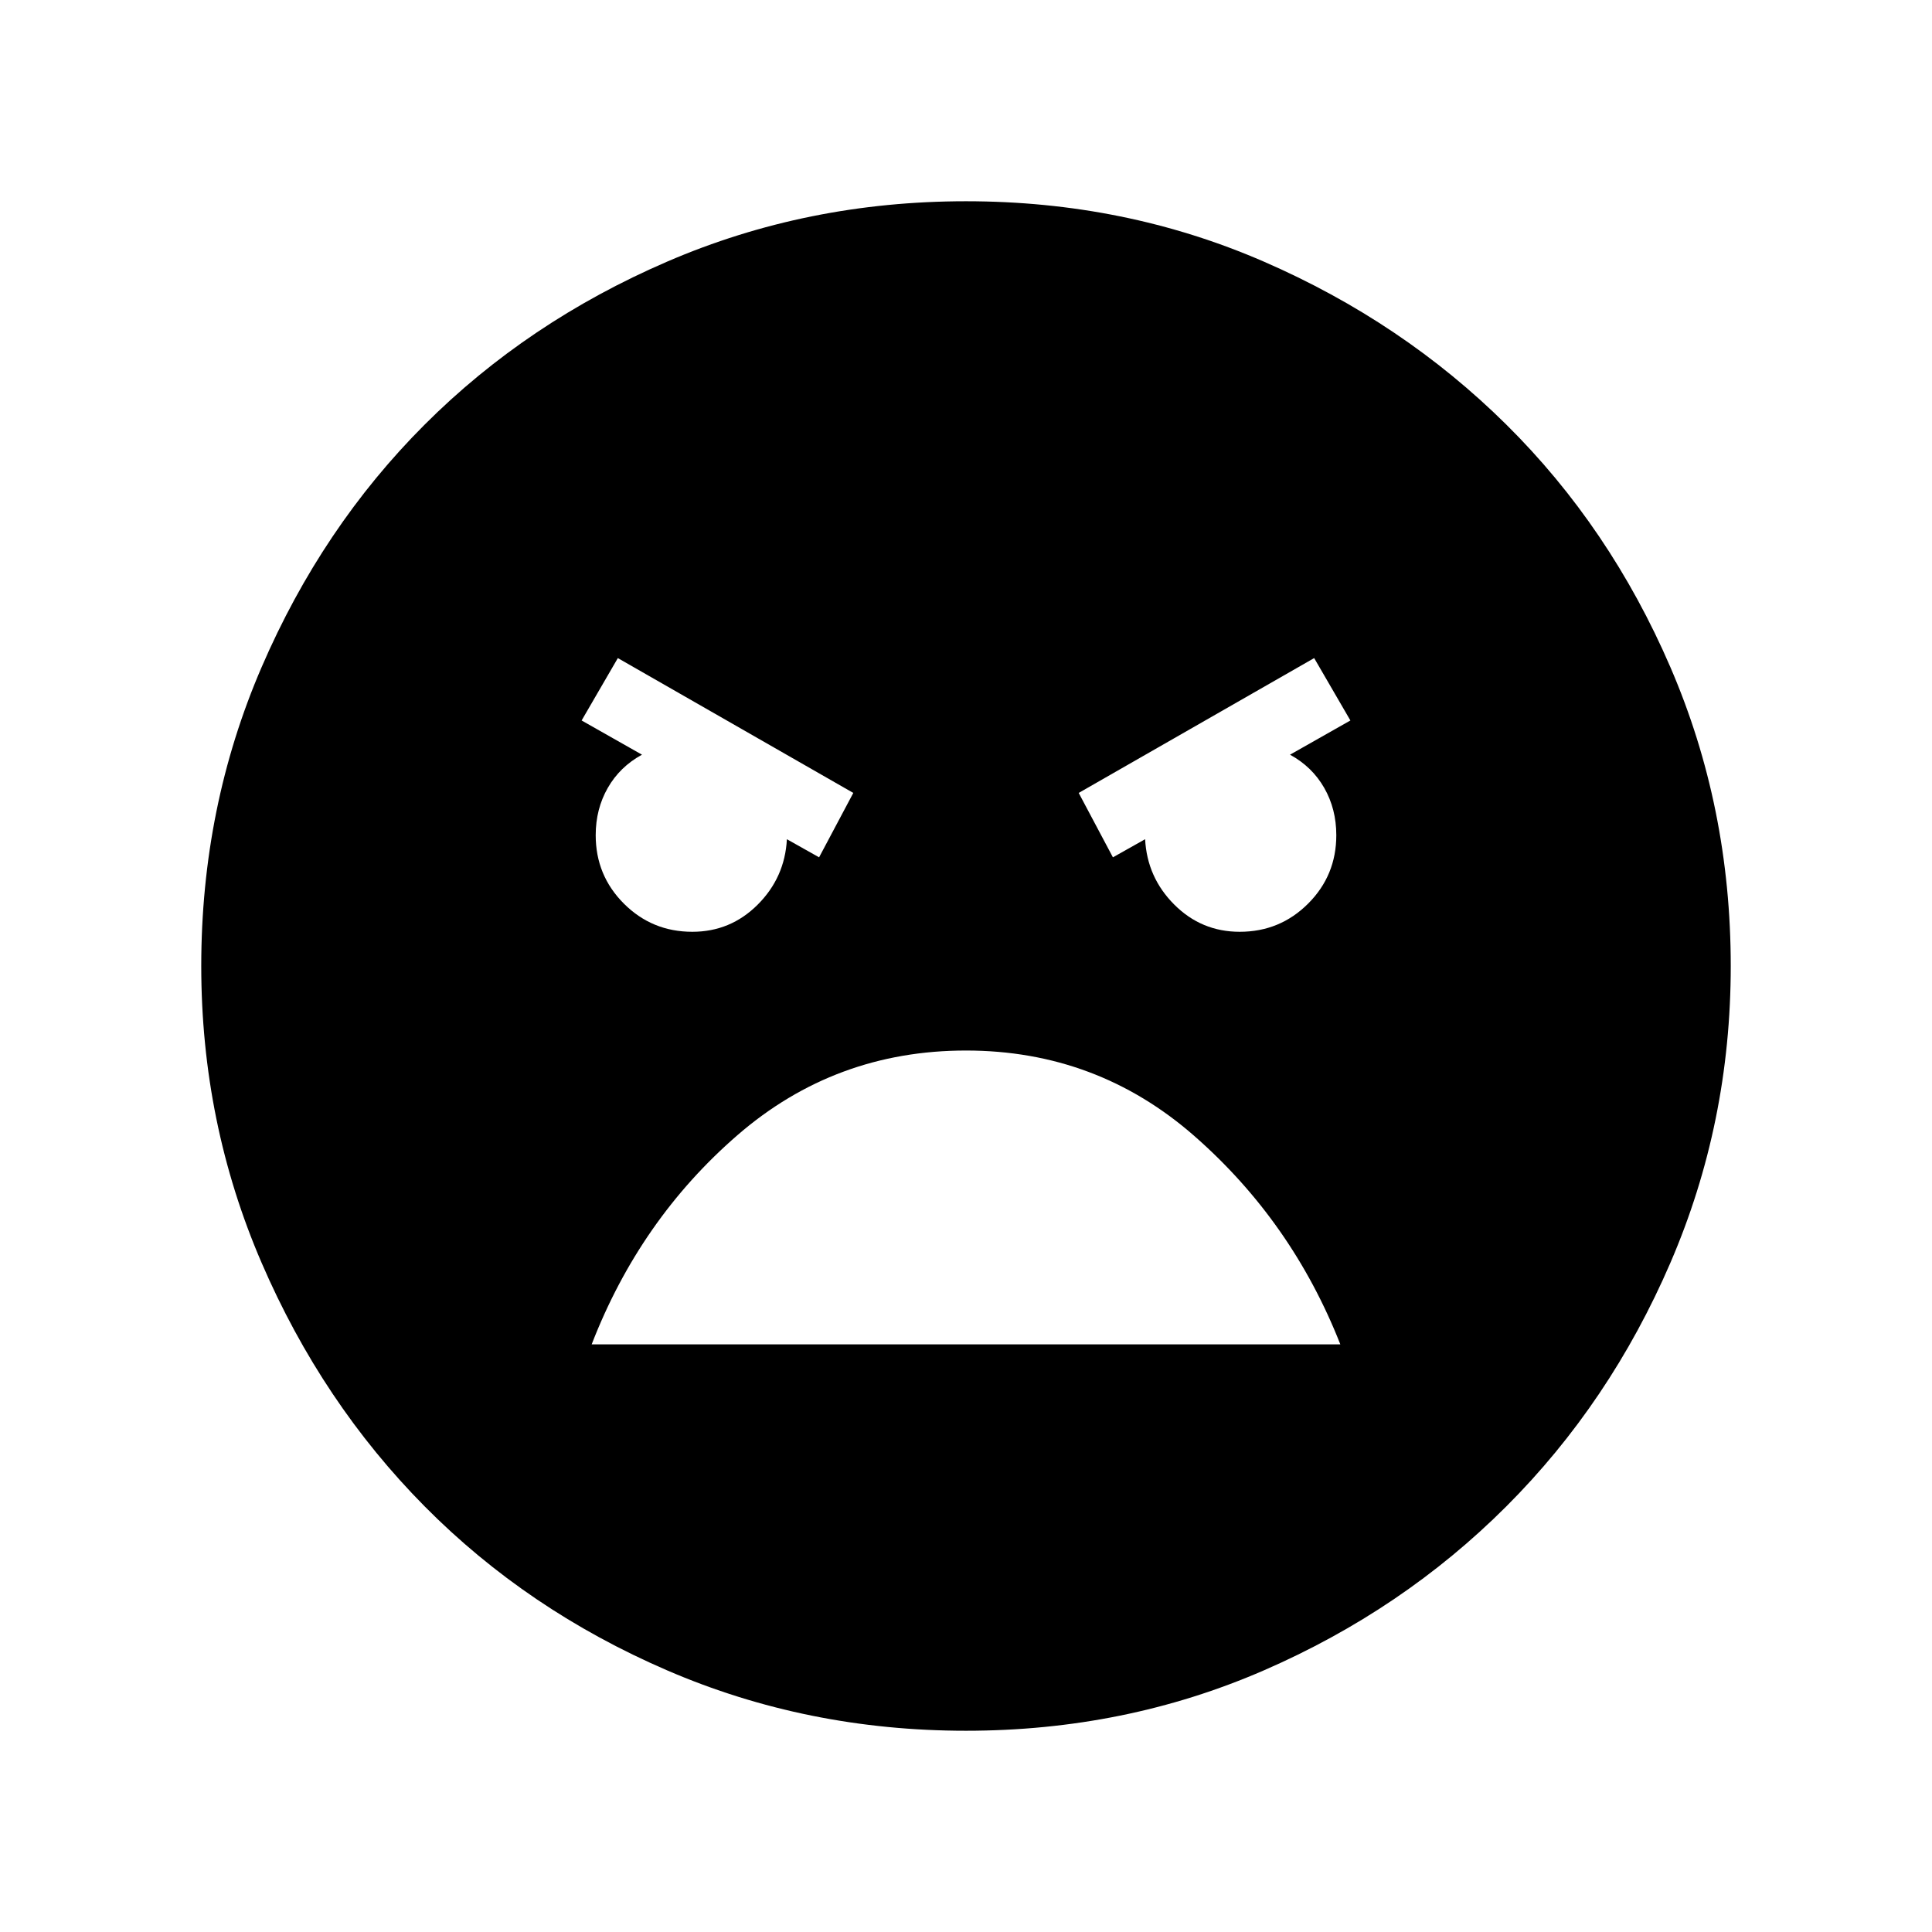 <svg xmlns="http://www.w3.org/2000/svg" width="48" height="48"><path d="M24 43q-3.95 0-7.425-1.5Q13.1 40 10.55 37.425 8 34.85 6.5 31.375 5 27.9 5 24q0-3.95 1.5-7.425Q8 13.1 10.55 10.55 13.1 8 16.575 6.5 20.05 5 24 5q3.95 0 7.4 1.5t6.025 4.05Q40 13.1 41.5 16.575 43 20.05 43 24q0 3.9-1.5 7.375t-4.075 6.05Q34.85 40 31.4 41.5T24 43zm3.65-21.7.8-.45q.05.95.725 1.625.675.675 1.625.675 1 0 1.7-.7t.7-1.7q0-.65-.3-1.175t-.85-.825l1.5-.85-.9-1.55-5.85 3.35zm-7.3 0 .85-1.6-5.85-3.35-.9 1.55 1.5.85q-.55.3-.85.825-.3.525-.3 1.175 0 1 .7 1.7t1.7.7q.95 0 1.625-.675t.725-1.625zM24 26.1q-3.25 0-5.675 2.1T14.7 33.4h18.6q-1.2-3.05-3.625-5.175T24 26.1z"/></svg>